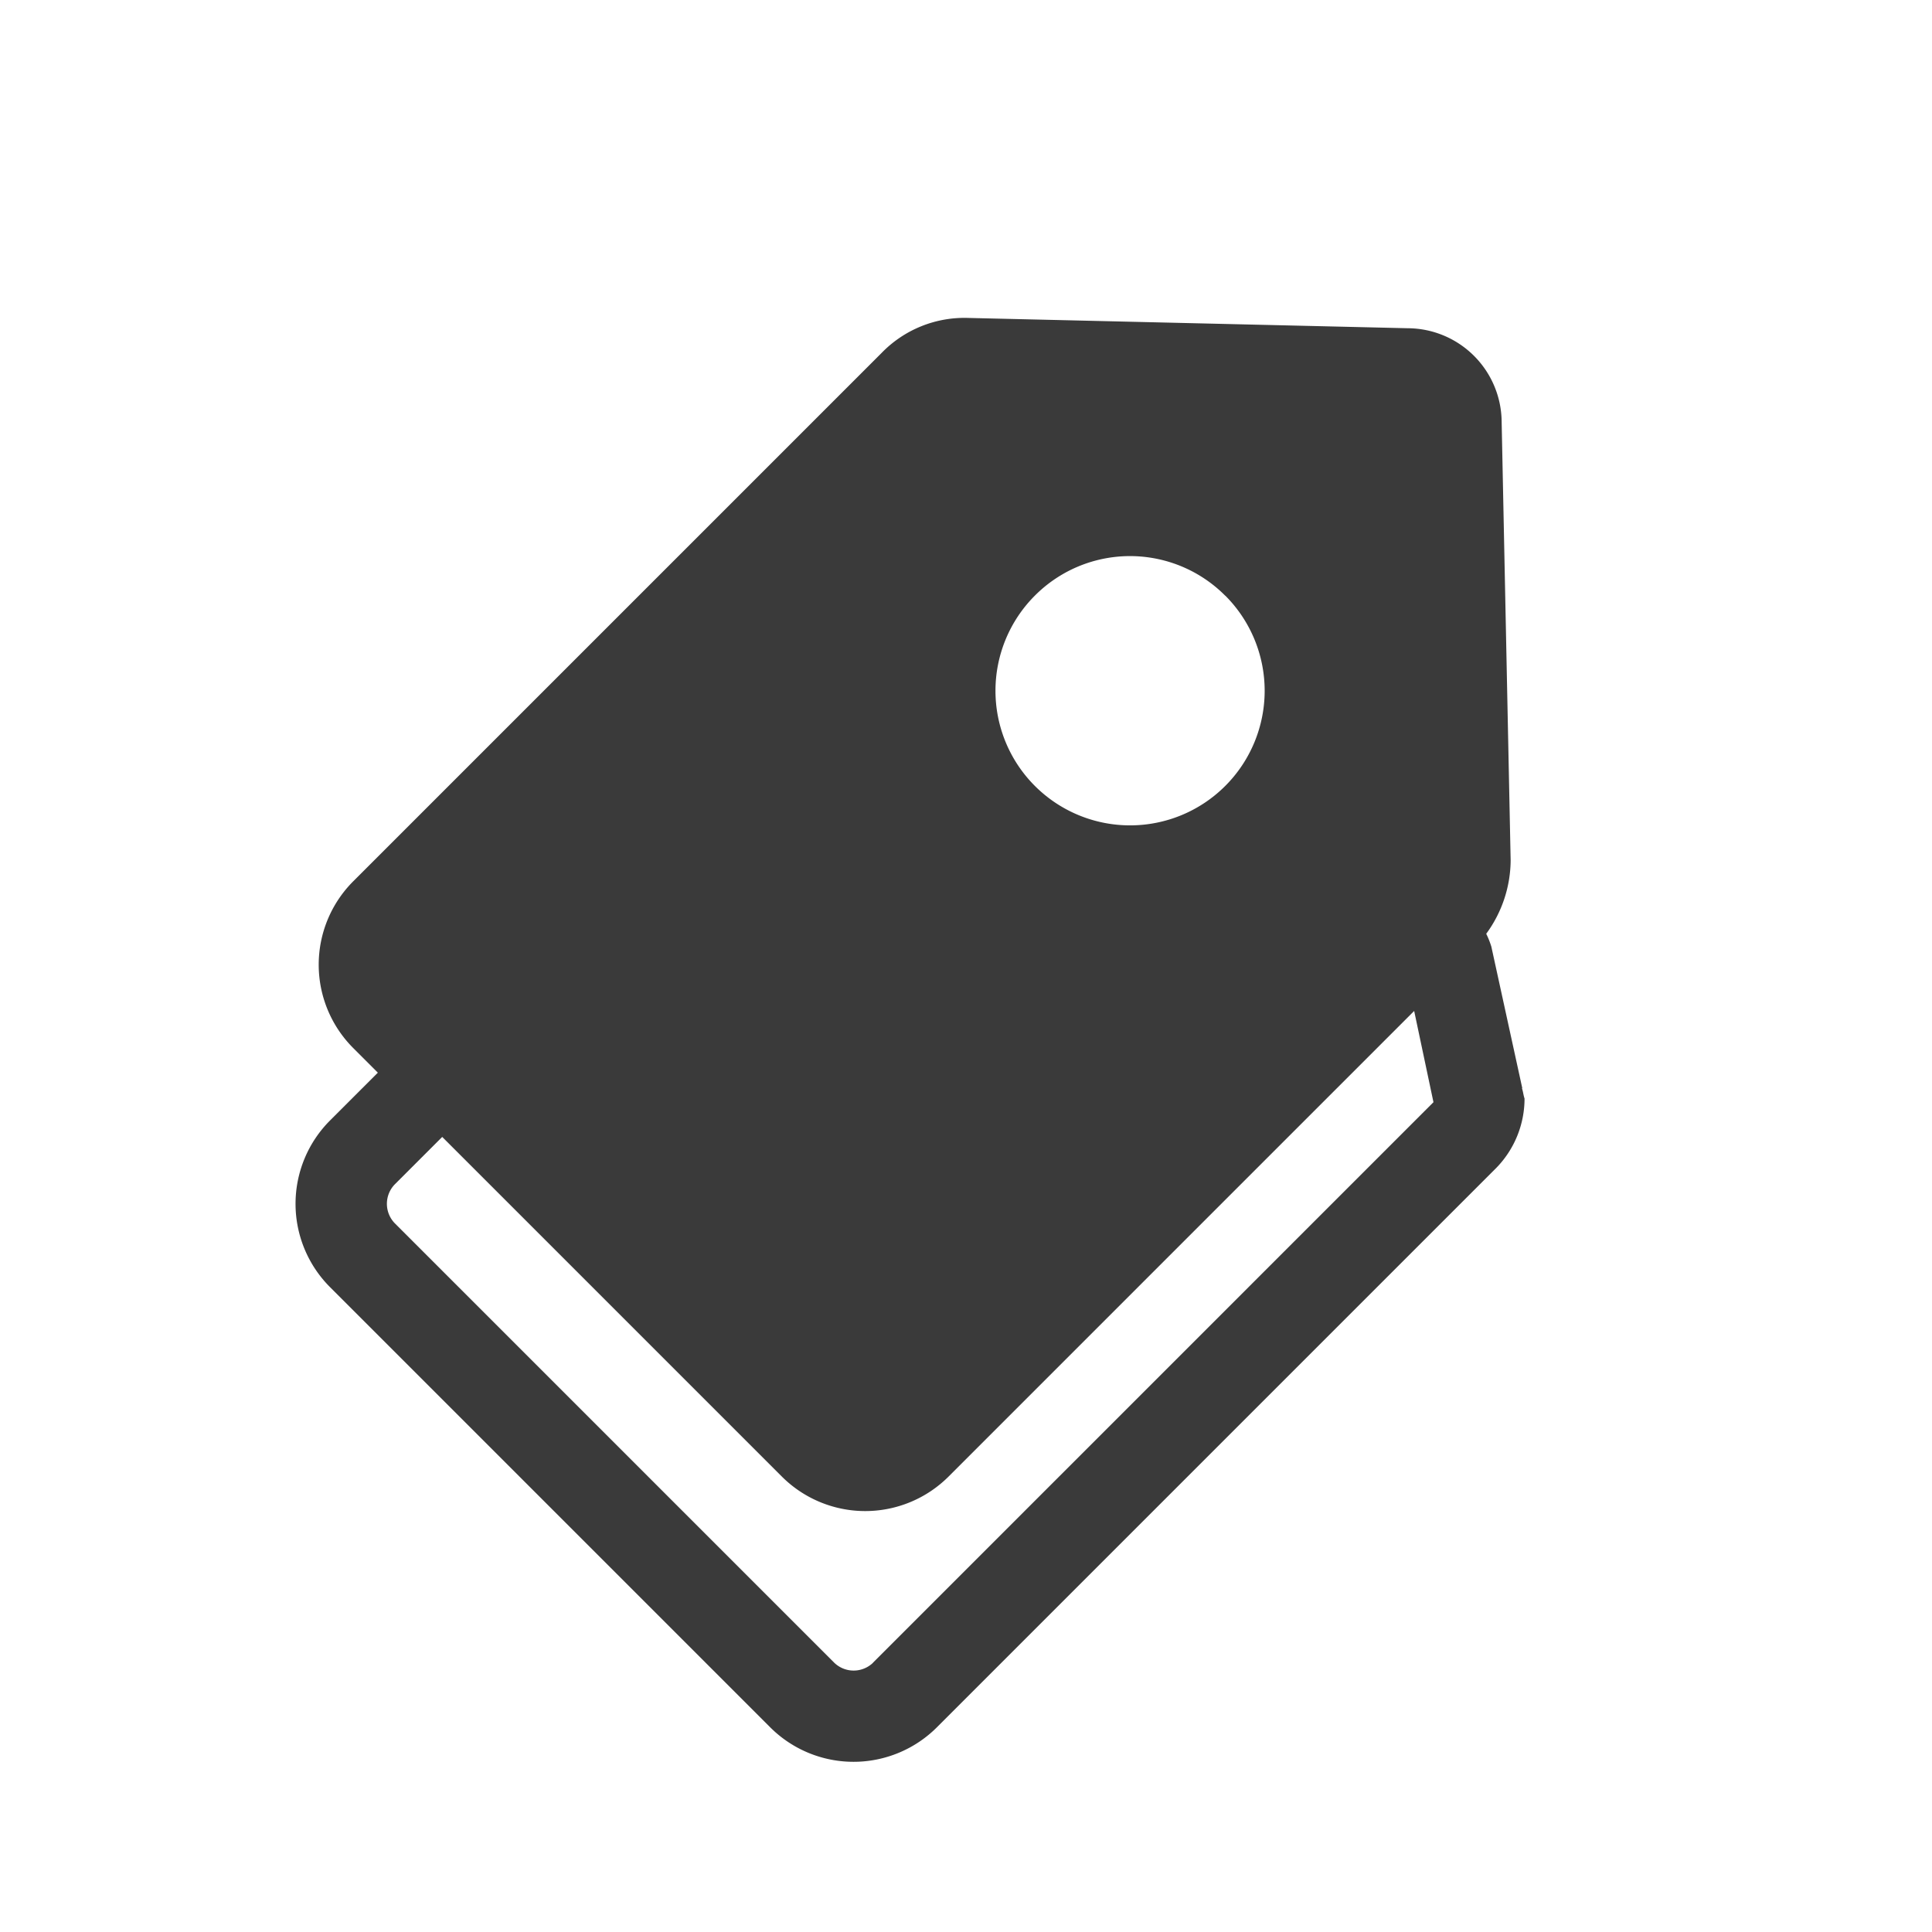<svg xmlns="http://www.w3.org/2000/svg" width="24" height="24" viewBox="0 0 24 24">
  <g id="brandicon" transform="translate(-100 -256)">
    <rect id="Rectangle_25" data-name="Rectangle 25" width="24" height="24" transform="translate(100 256)" fill="#fff" opacity="0"/>
    <path id="Path_504" data-name="Path 504" d="M206.4,59.77l-1.514-.971a1.1,1.1,0,0,0-.158-.068,1.557,1.557,0,0,0-.429-.858l-3.93-3.772a1.172,1.172,0,0,0-1.649,0l-3.953,3.772a1.433,1.433,0,0,0-.452,1.062v9.284a1.465,1.465,0,0,0,1.468,1.468h.429v.836a1.465,1.465,0,0,0,1.468,1.468h7.725a1.465,1.465,0,0,0,1.468-1.468V60.7a1.234,1.234,0,0,0-.361-.858c-.045-.023-.068-.045-.113-.068Zm-6.935-1.717a1.672,1.672,0,1,1-1.672,1.672A1.668,1.668,0,0,1,199.468,58.054Zm6.28,12.469a.347.347,0,0,1-.339.339h-7.725a.347.347,0,0,1-.339-.339v-.836h5.963a1.465,1.465,0,0,0,1.468-1.468V60.042l.971.632v9.849Z" transform="translate(15.227 81.306) rotate(45)" fill="#3a3a3a"/>
  </g>
</svg>
